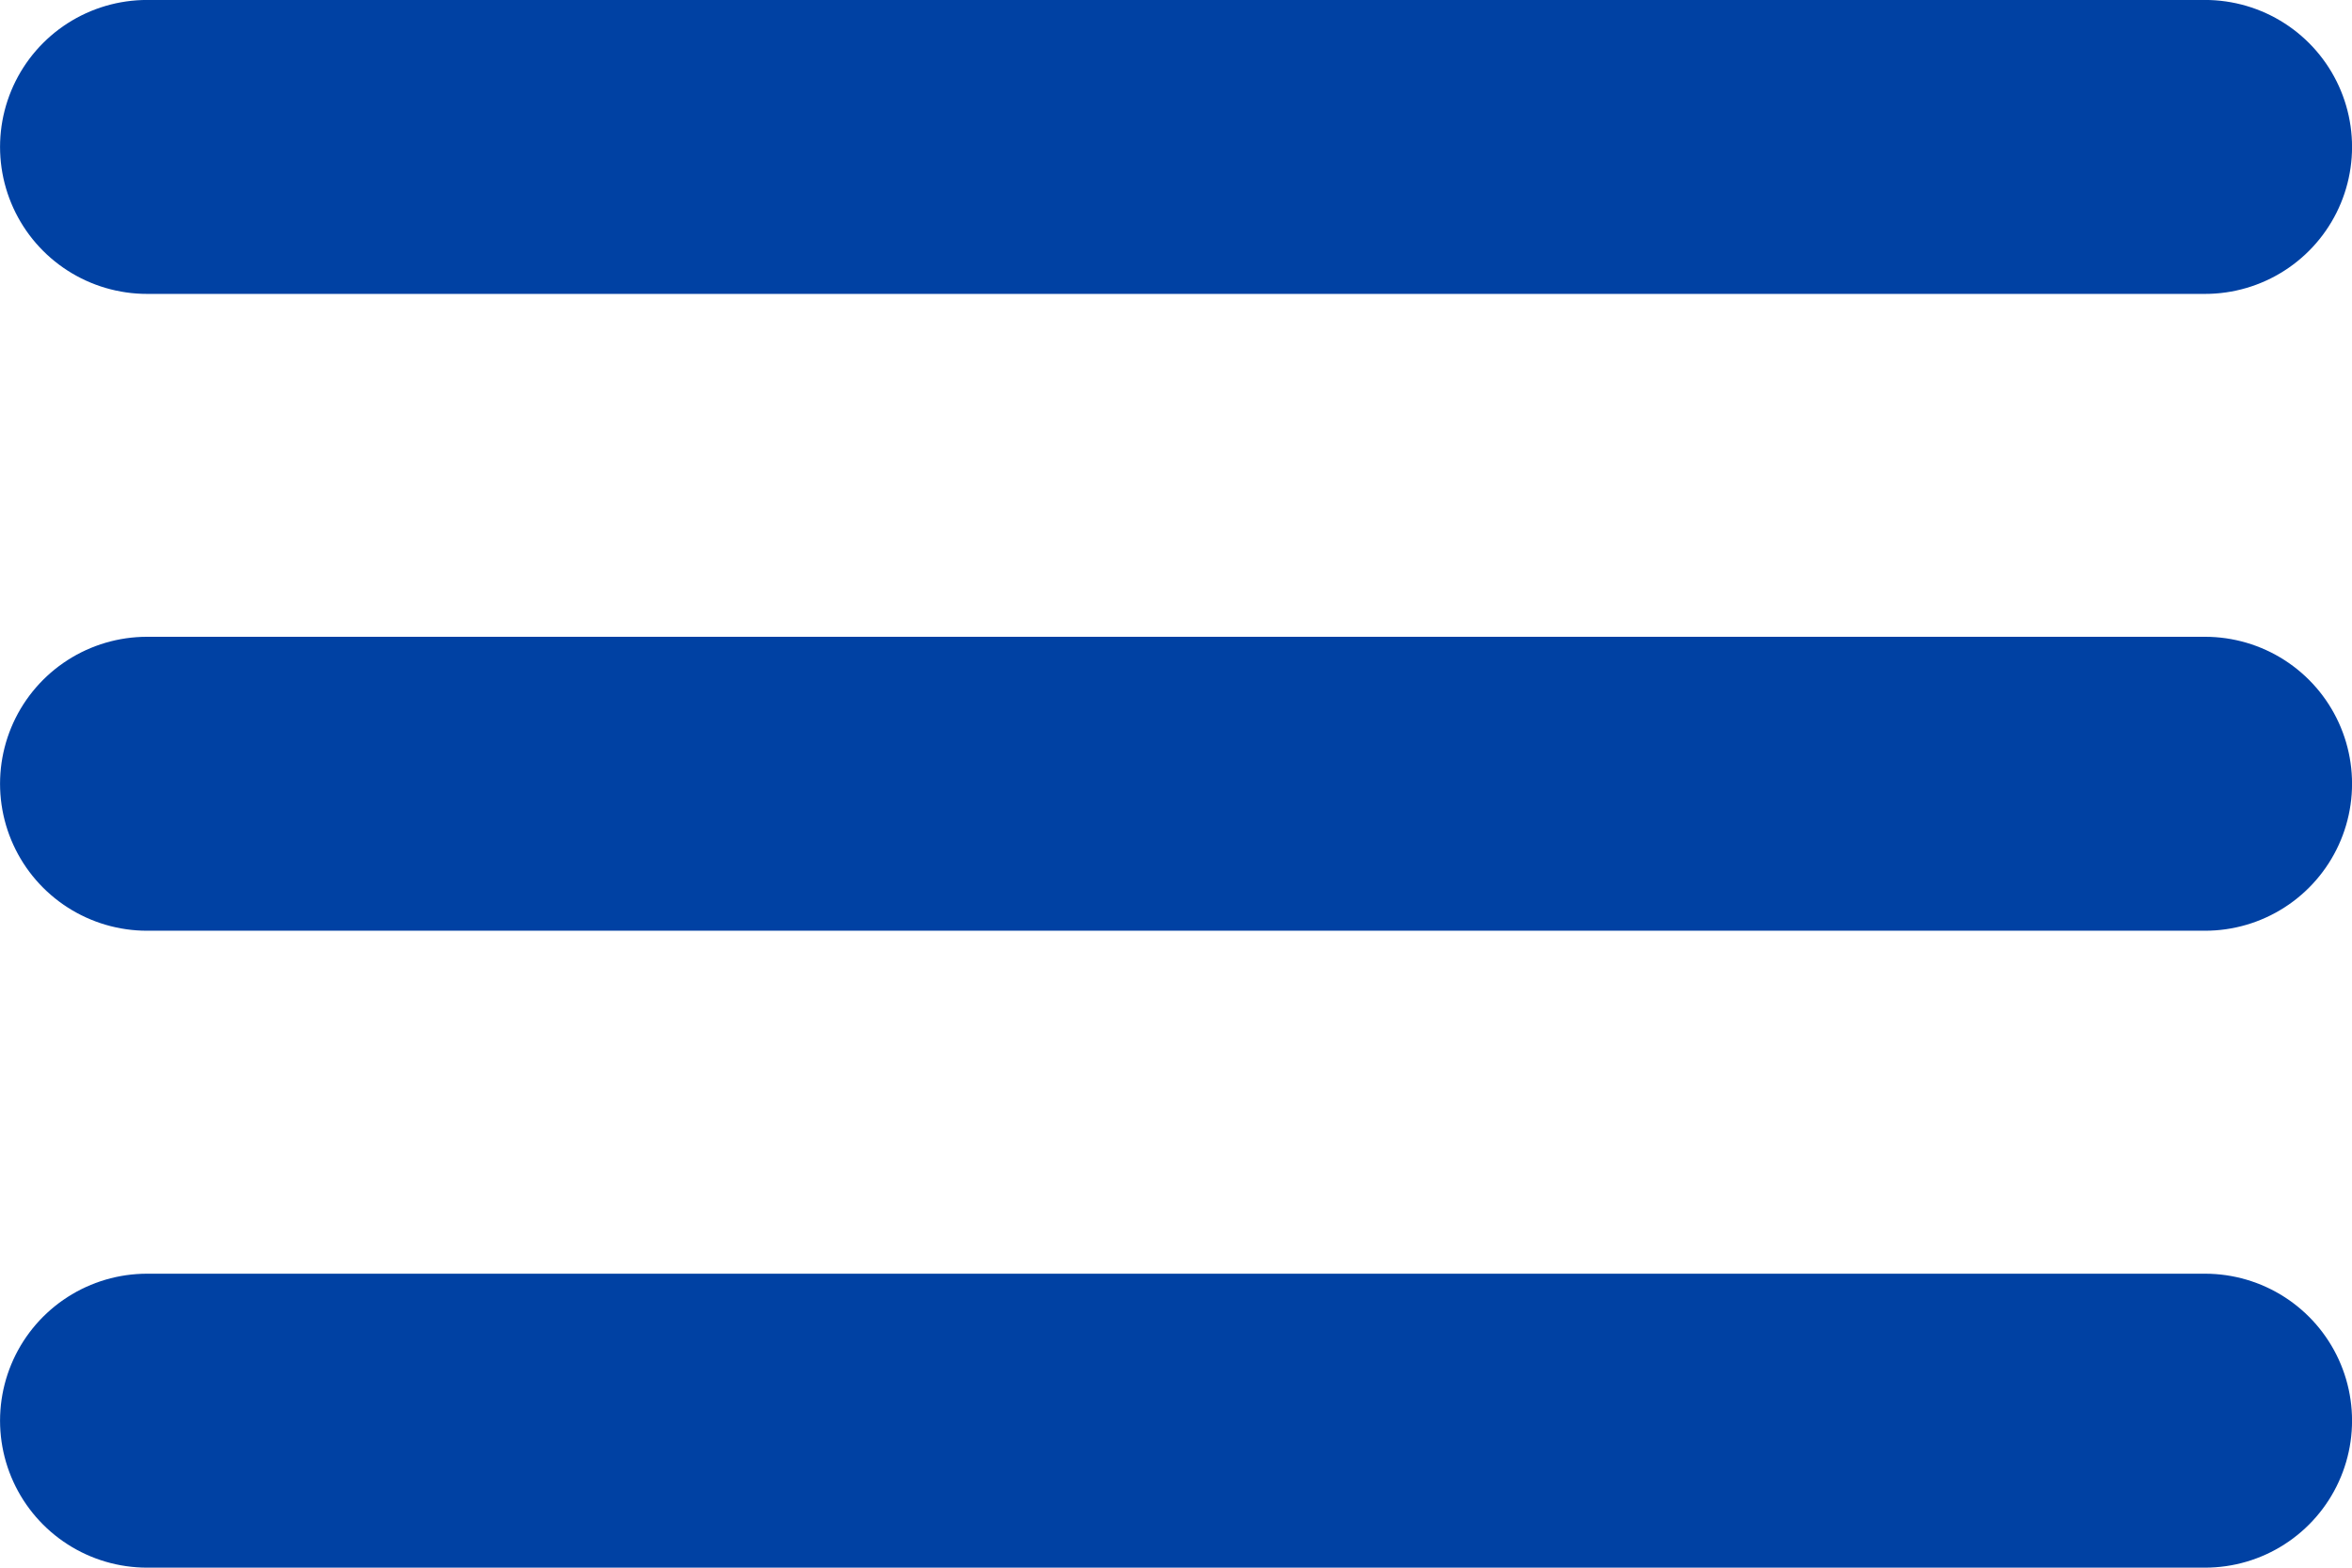 <svg xmlns="http://www.w3.org/2000/svg" width="27" height="18" viewBox="0 0 27 18">
  <g id="menu" transform="translate(-4.5 -9.001)">
    <path id="Path_289" data-name="Path 289" d="M6.188,10.688H29.813" fill="none" stroke="#0041a3" stroke-linecap="round" stroke-miterlimit="10" stroke-width="3.375"/>
    <path id="Path_290" data-name="Path 290" d="M6.188,18H29.813" fill="none" stroke="#0041a3" stroke-linecap="round" stroke-miterlimit="10" stroke-width="3.375"/>
    <path id="Path_291" data-name="Path 291" d="M6.188,25.313H29.813" fill="none" stroke="#0041a3" stroke-linecap="round" stroke-miterlimit="10" stroke-width="3.375"/>
  </g>
</svg>
